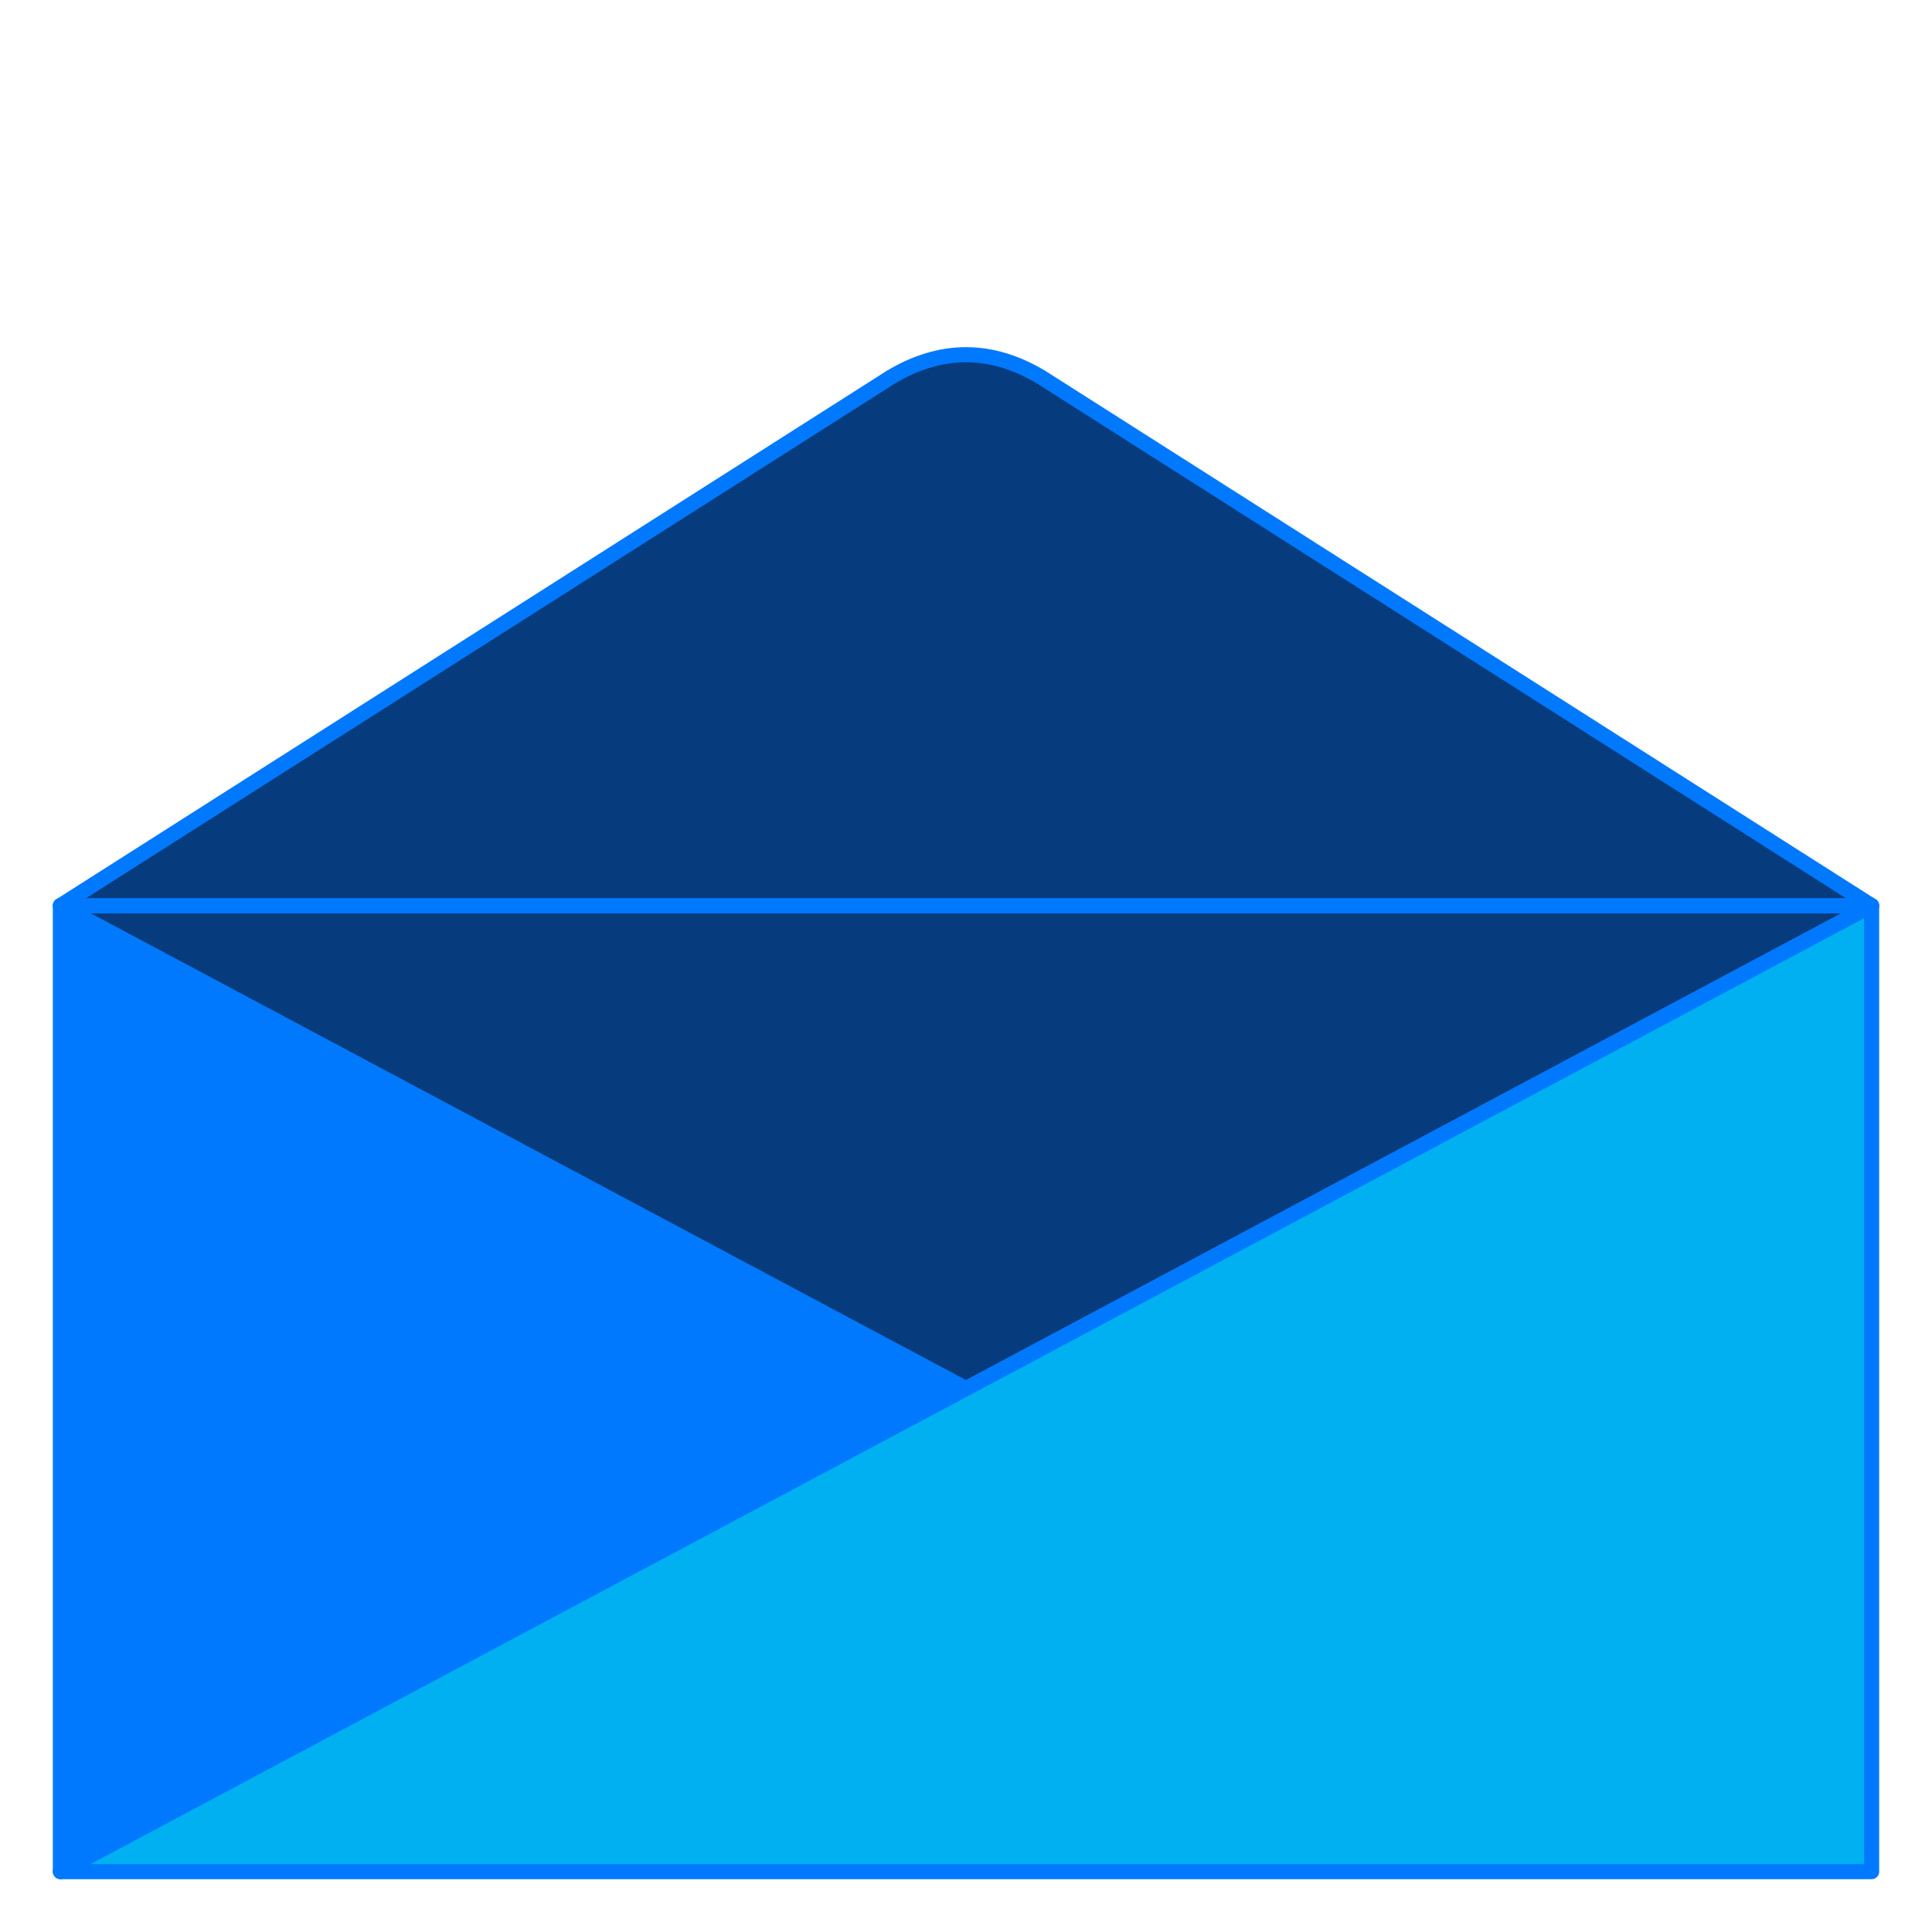 <svg viewBox="0 0 128 128" width="128" height="128" xmlns="http://www.w3.org/2000/svg">
  <path d="M4,60l60,32l-60,32z" stroke="#0079ff" fill="#0079ff" stroke-linejoin="round" />
  <path d="M4,60l120,0l-60,32z" stroke="#0079ff" fill="#063c7e" stroke-linejoin="round" />
  <path d="M4,60 l120,0 l-55,-35 q-5,-3 -10,0z" stroke="#0079ff" fill="#063c7e" stroke-linejoin="round" />
  <path d="M4,124l120,0l0-64z" stroke="#0079ff" fill="#00b0f0" stroke-linejoin="round" />
</svg>
